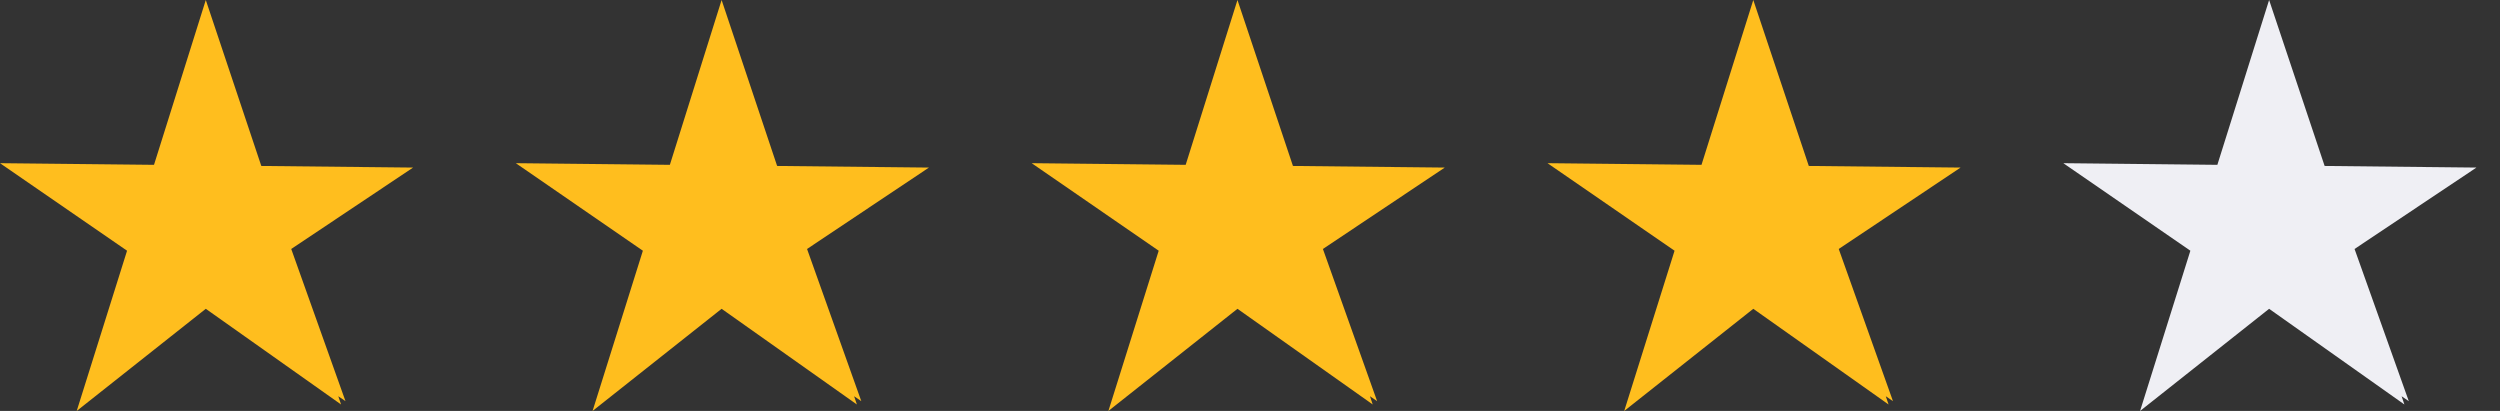 <svg width="73" height="12" viewBox="0 0 73 12" fill="none" xmlns="http://www.w3.org/2000/svg">
<rect x="0" y="0" width="73" height="12" fill="#333333" stroke="none"/>
<g id="&#208;&#151;&#208;&#178;&#208;&#181;&#208;&#183;&#208;&#180;&#209;&#139;/S">
<path id="Star Icon" fill-rule="evenodd" clip-rule="evenodd" d="M3.71 7.321L2.24 12L6.009 9.017L9.959 11.811L9.946 11.772L9.878 11.57L10.088 11.714L8.504 7.27L12.062 4.893L7.63 4.846L6.009 0L4.497 4.813L0 4.765L3.71 7.321Z" fill="#FFBE1E"/>
<path id="Star Icon_2" fill-rule="evenodd" clip-rule="evenodd" d="M18.772 7.321L17.303 12L21.071 9.017L25.021 11.811L25.008 11.772L24.94 11.57L25.15 11.714L23.566 7.27L27.125 4.893L22.692 4.846L21.071 0L19.56 4.813L15.062 4.765L18.772 7.321Z" fill="#FFBE1E"/>
<path id="Star Icon_3" fill-rule="evenodd" clip-rule="evenodd" d="M33.834 7.321L32.365 12L36.134 9.017L40.084 11.811L40.07 11.772L40.003 11.57L40.212 11.714L38.629 7.27L42.187 4.893L37.754 4.846L36.134 0L34.622 4.813L30.125 4.765L33.834 7.321Z" fill="#FFBE1E"/>
<path id="Star Icon_4" fill-rule="evenodd" clip-rule="evenodd" d="M48.897 7.321L47.427 12L51.196 9.017L55.146 11.811L55.133 11.772L55.065 11.57L55.275 11.714L53.691 7.27L57.249 4.893L52.817 4.846L51.196 0L49.684 4.813L45.187 4.765L48.897 7.321Z" fill="#FFBE1E"/>
<path id="Star Icon_5" fill-rule="evenodd" clip-rule="evenodd" d="M63.959 7.321L62.49 12L66.258 9.017L70.208 11.811L70.195 11.772L70.127 11.57L70.337 11.714L68.753 7.27L72.312 4.893L67.879 4.846L66.258 0L64.747 4.813L60.249 4.765L63.959 7.321Z" fill="#EFEFF4"/>
</g>
</svg>
